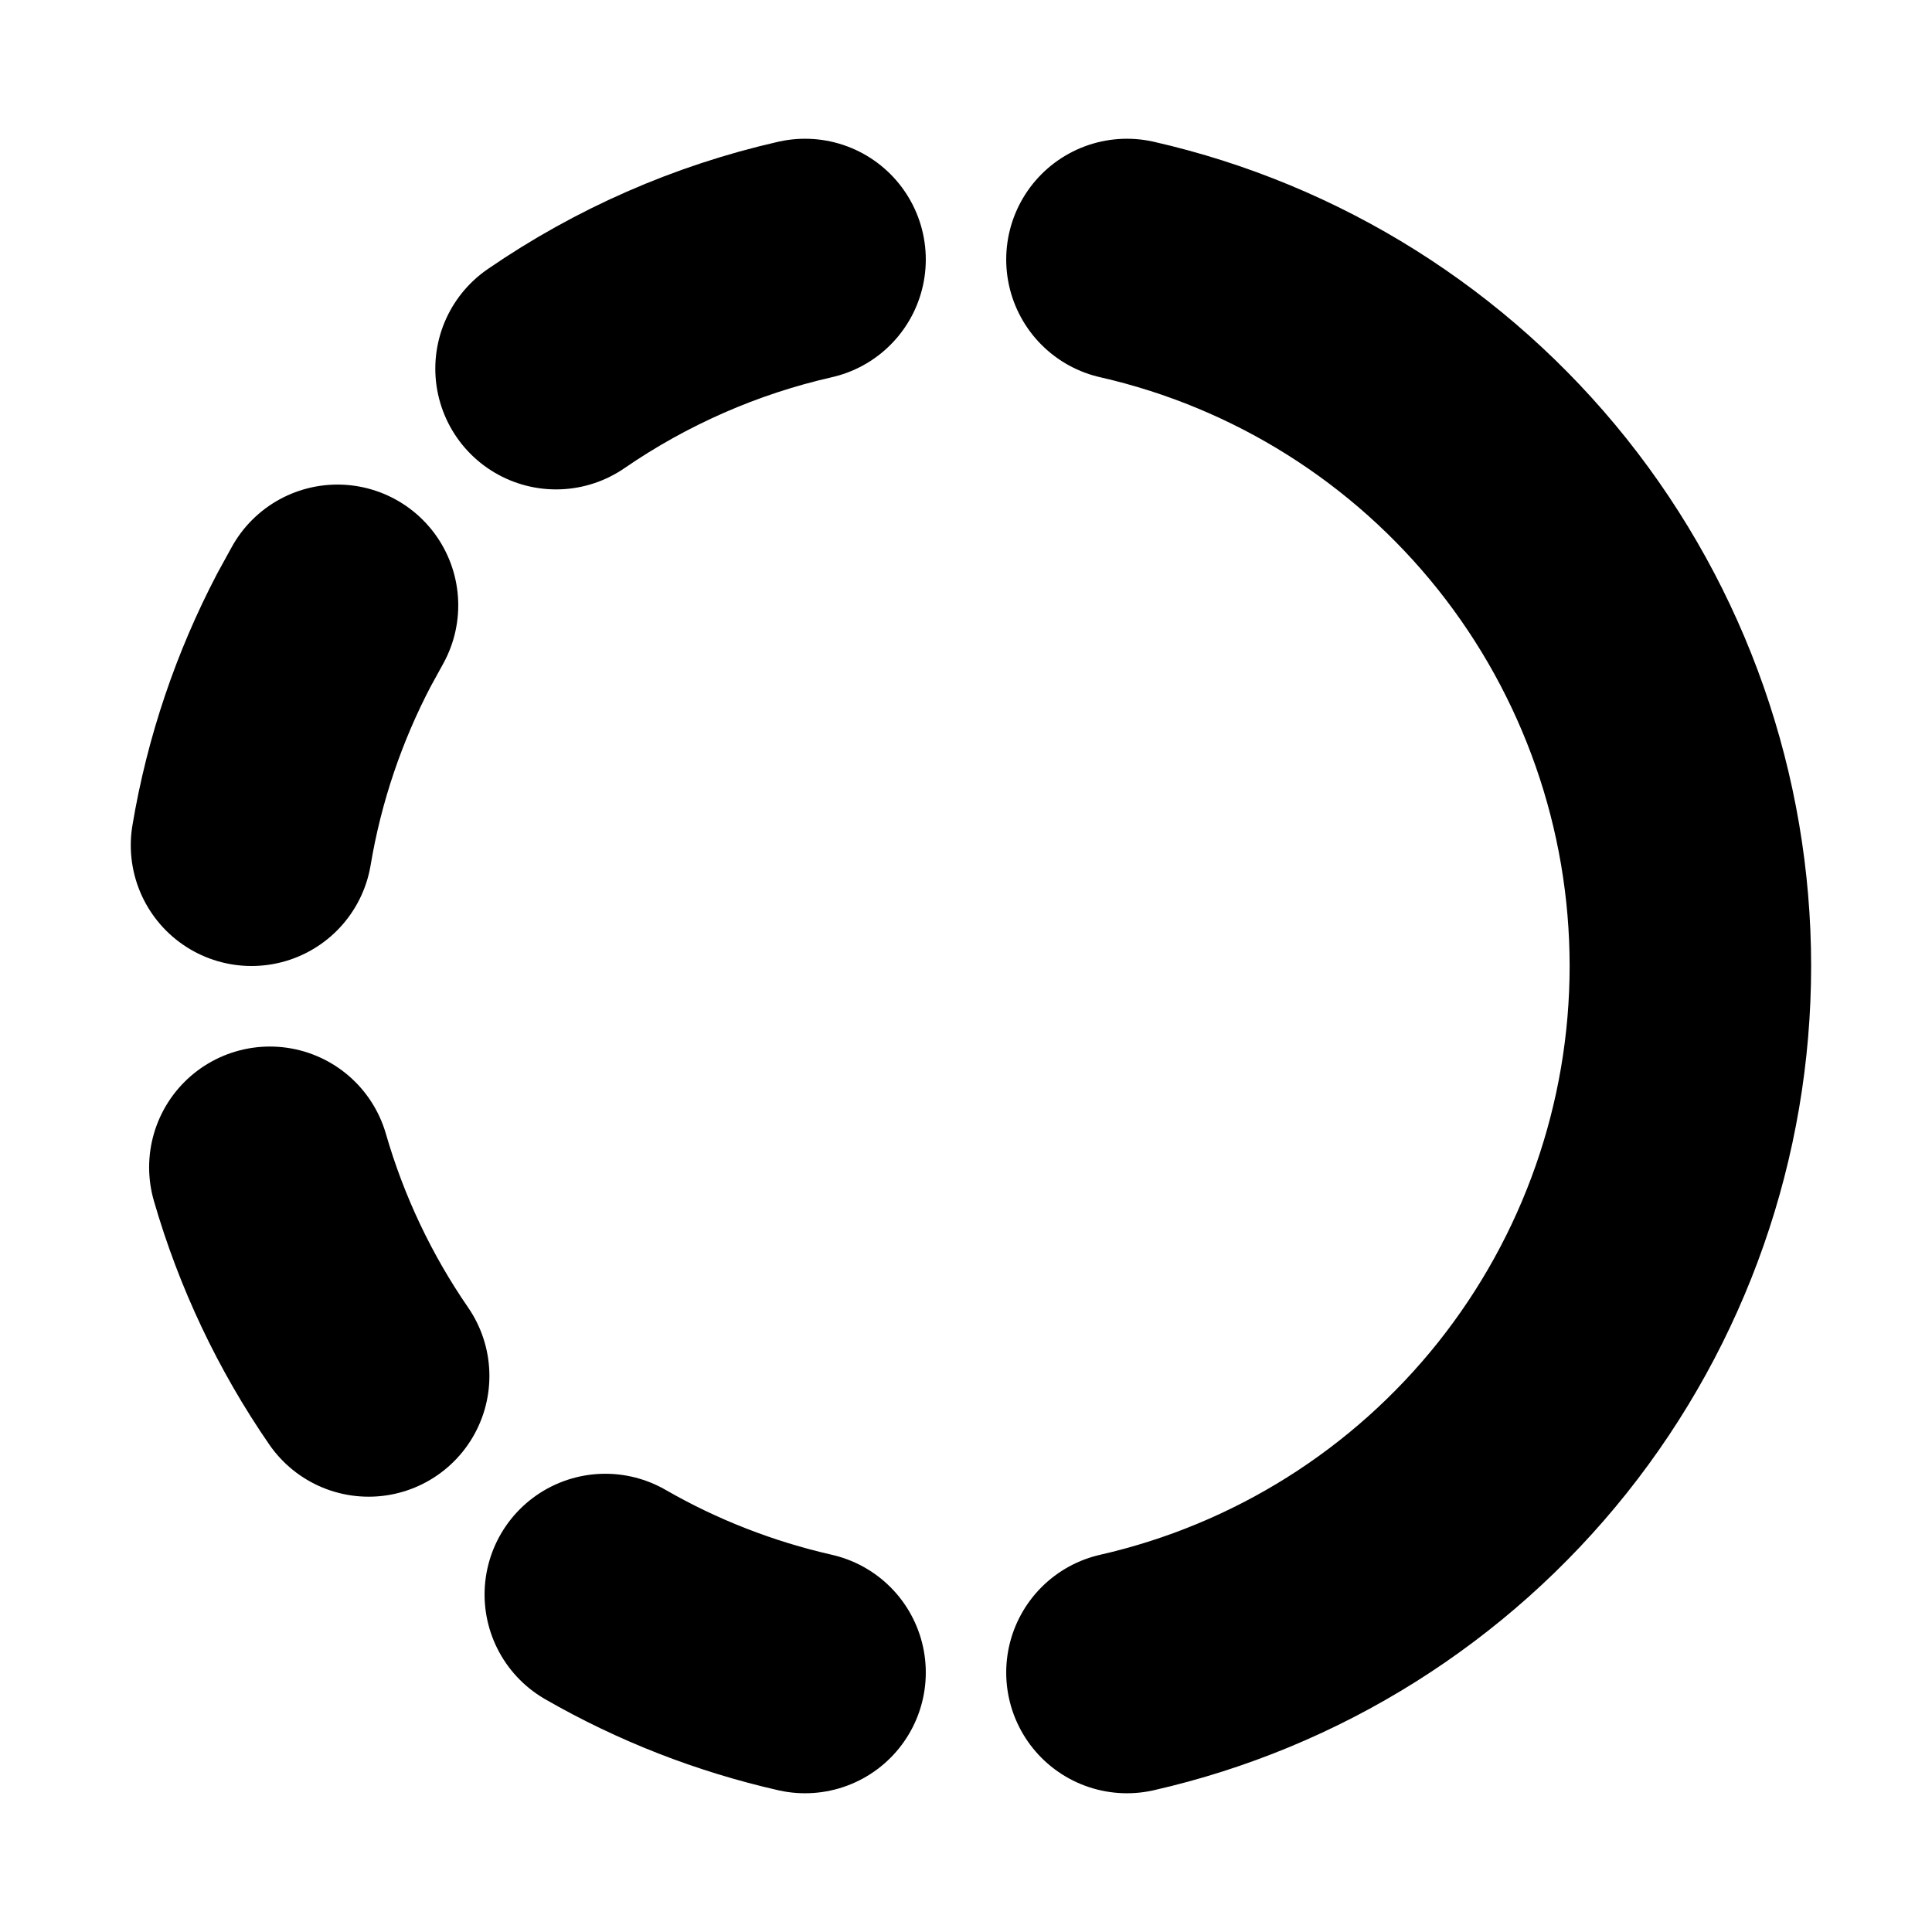 <svg width="20" height="20" viewBox="0 0 16 16" fill="none" xmlns="http://www.w3.org/2000/svg">
<path d="M6.667 13.851C6.087 13.719 5.529 13.502 5.013 13.205M9.333 2.149C10.659 2.451 11.842 3.195 12.69 4.258C13.537 5.321 13.999 6.64 13.999 8C13.999 9.36 13.537 10.679 12.69 11.742C11.842 12.805 10.659 13.549 9.333 13.851M3.053 11.395C2.689 10.867 2.413 10.283 2.235 9.667M2.083 7C2.189 6.367 2.395 5.767 2.683 5.217L2.795 5.013M4.605 3.053C5.229 2.624 5.928 2.317 6.667 2.149" stroke="currentColor" stroke-width="2" stroke-linecap="round" stroke-linejoin="round"/>
</svg>
